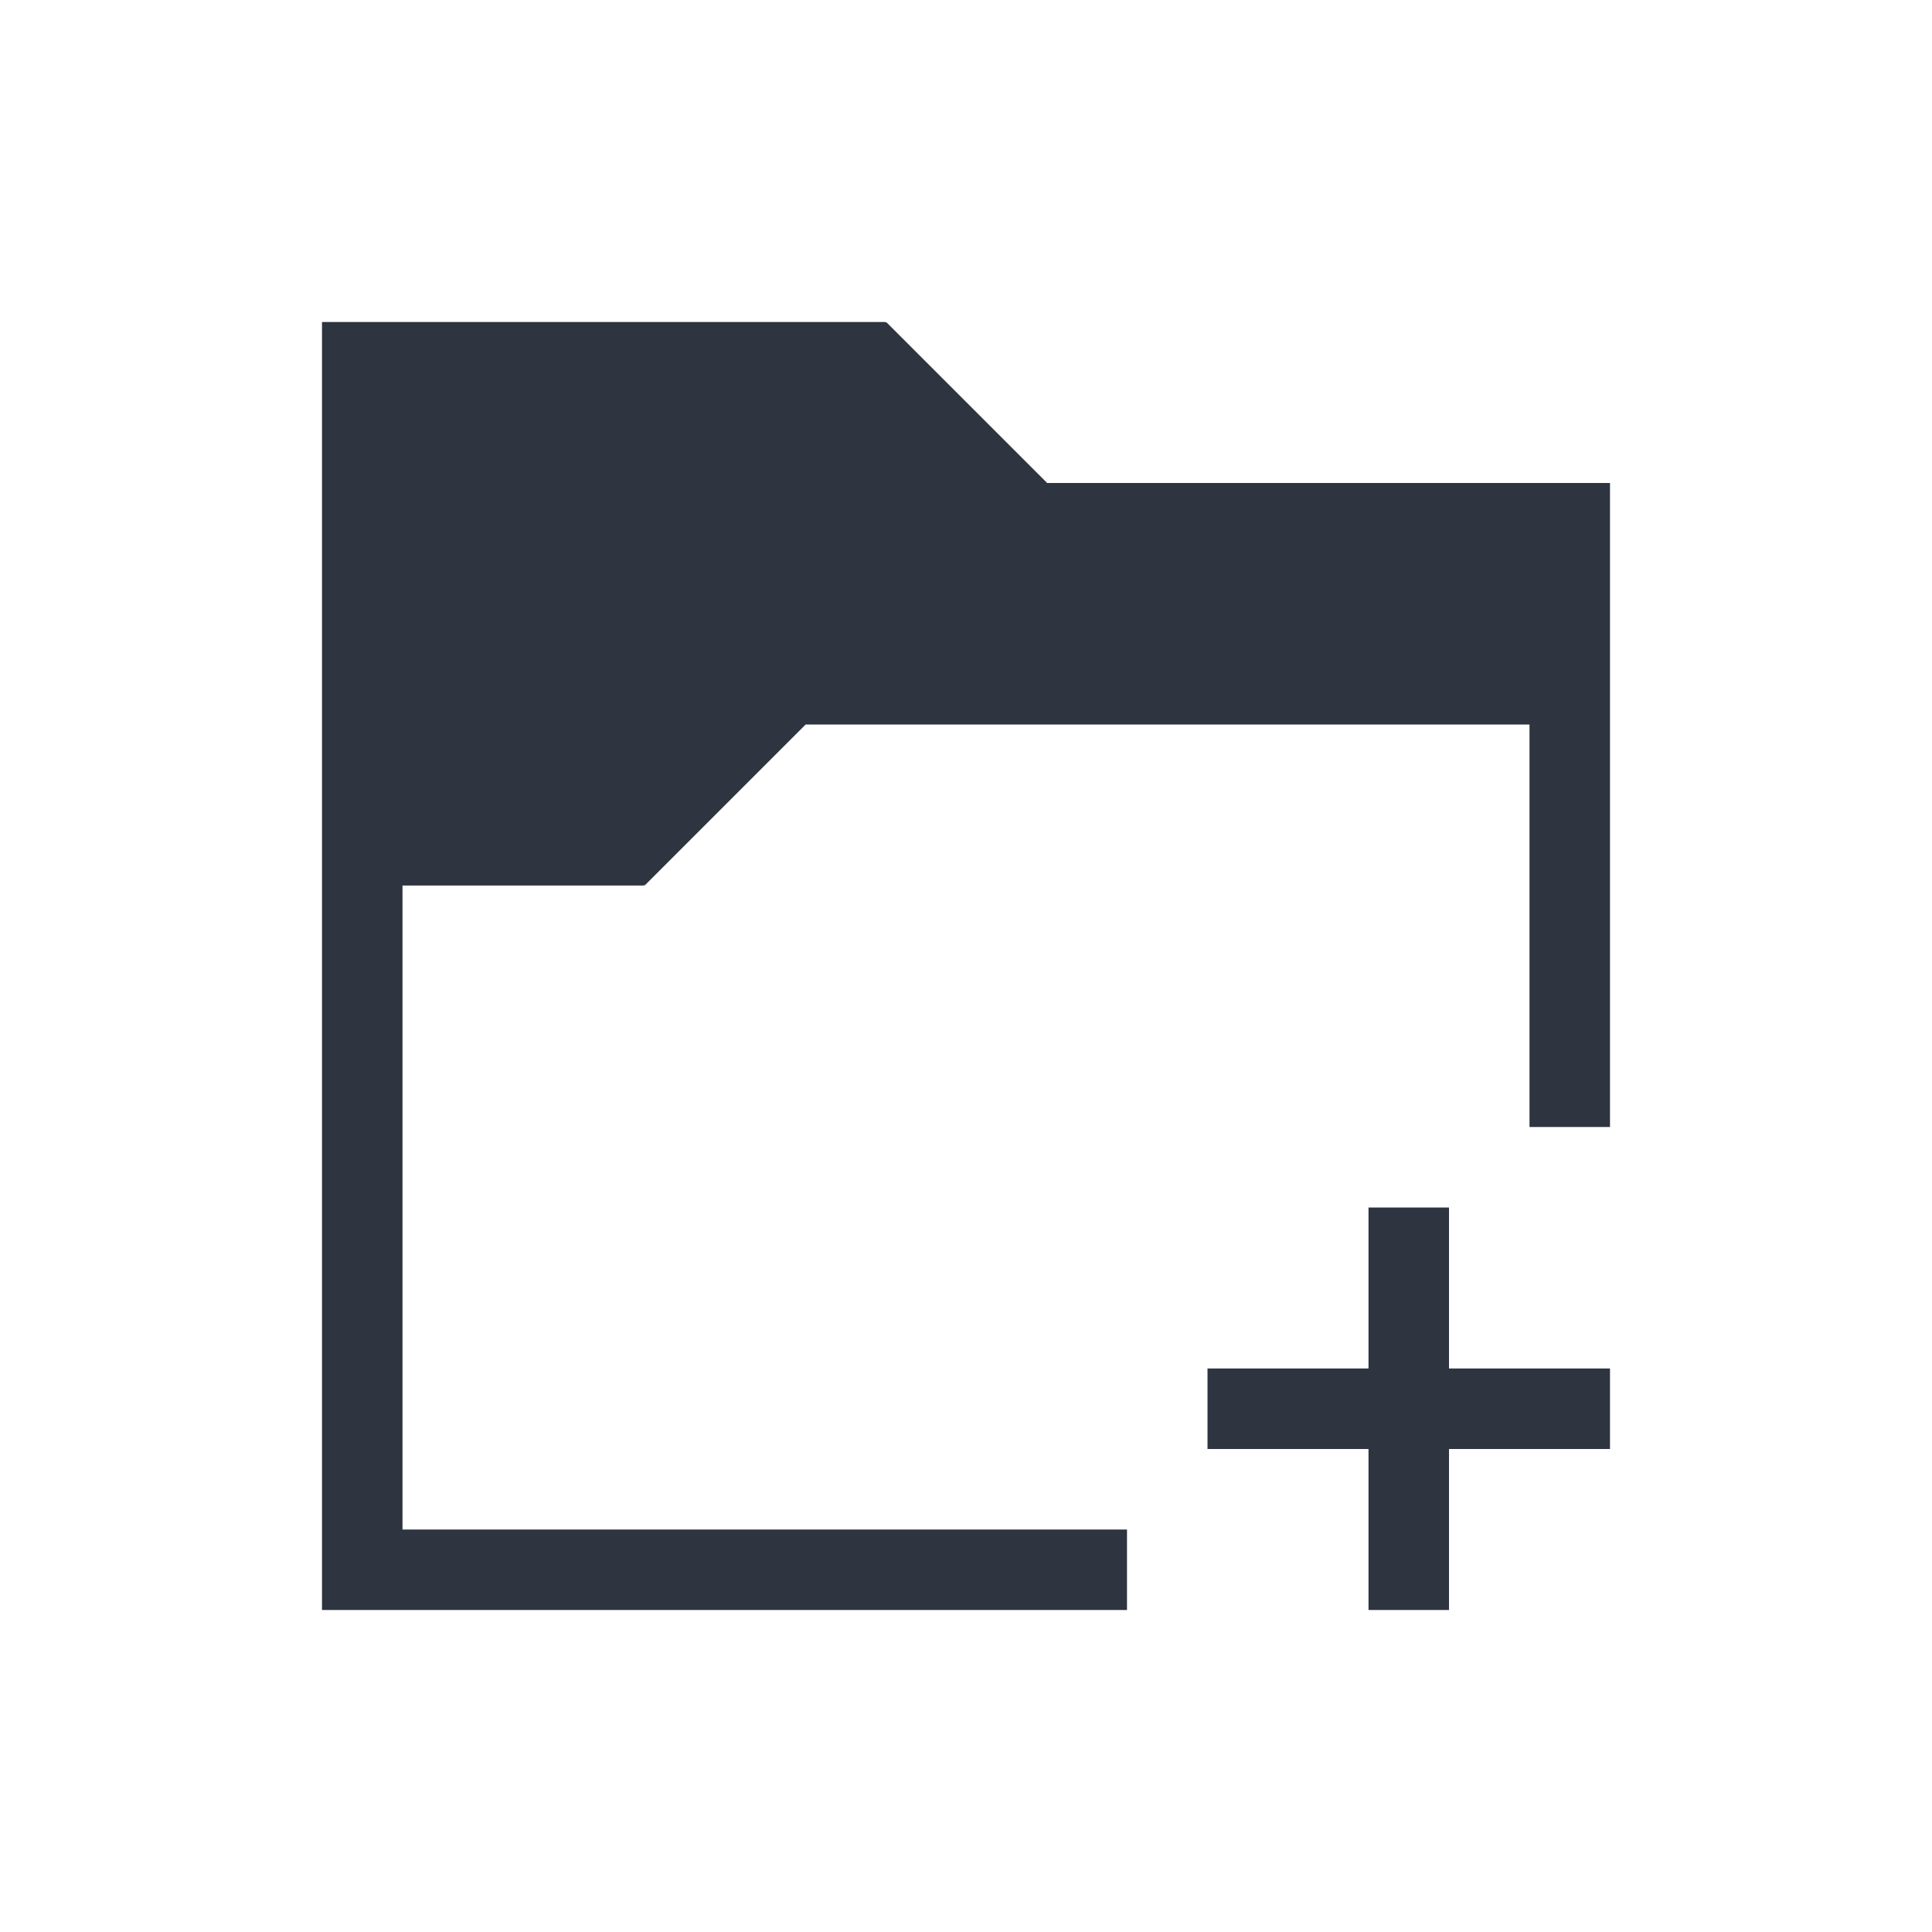 <svg viewBox="0 0 24 24" xmlns="http://www.w3.org/2000/svg">
 <defs>
  <style id="current-color-scheme" type="text/css">
   .ColorScheme-Text { color:#2e3440; } .ColorScheme-Highlight { color:#88c0d0; } .ColorScheme-NeutralText { color:#d08770; } .ColorScheme-PositiveText { color:#a3be8c; } .ColorScheme-NegativeText { color:#bf616a; }
  </style>
 </defs>
 <path class="ColorScheme-Text" d="m4 4v16h10v-1h-9v-8h3v-0.01l0.008 0.01 2-2h8.992v5h1v-8h-6.992l-2-2-0.008 0.01v-0.01h-7zm13 11v2h-2v1h2v2h1v-2h2v-1h-2v-2h-1z" fill="currentColor"/>
</svg>
